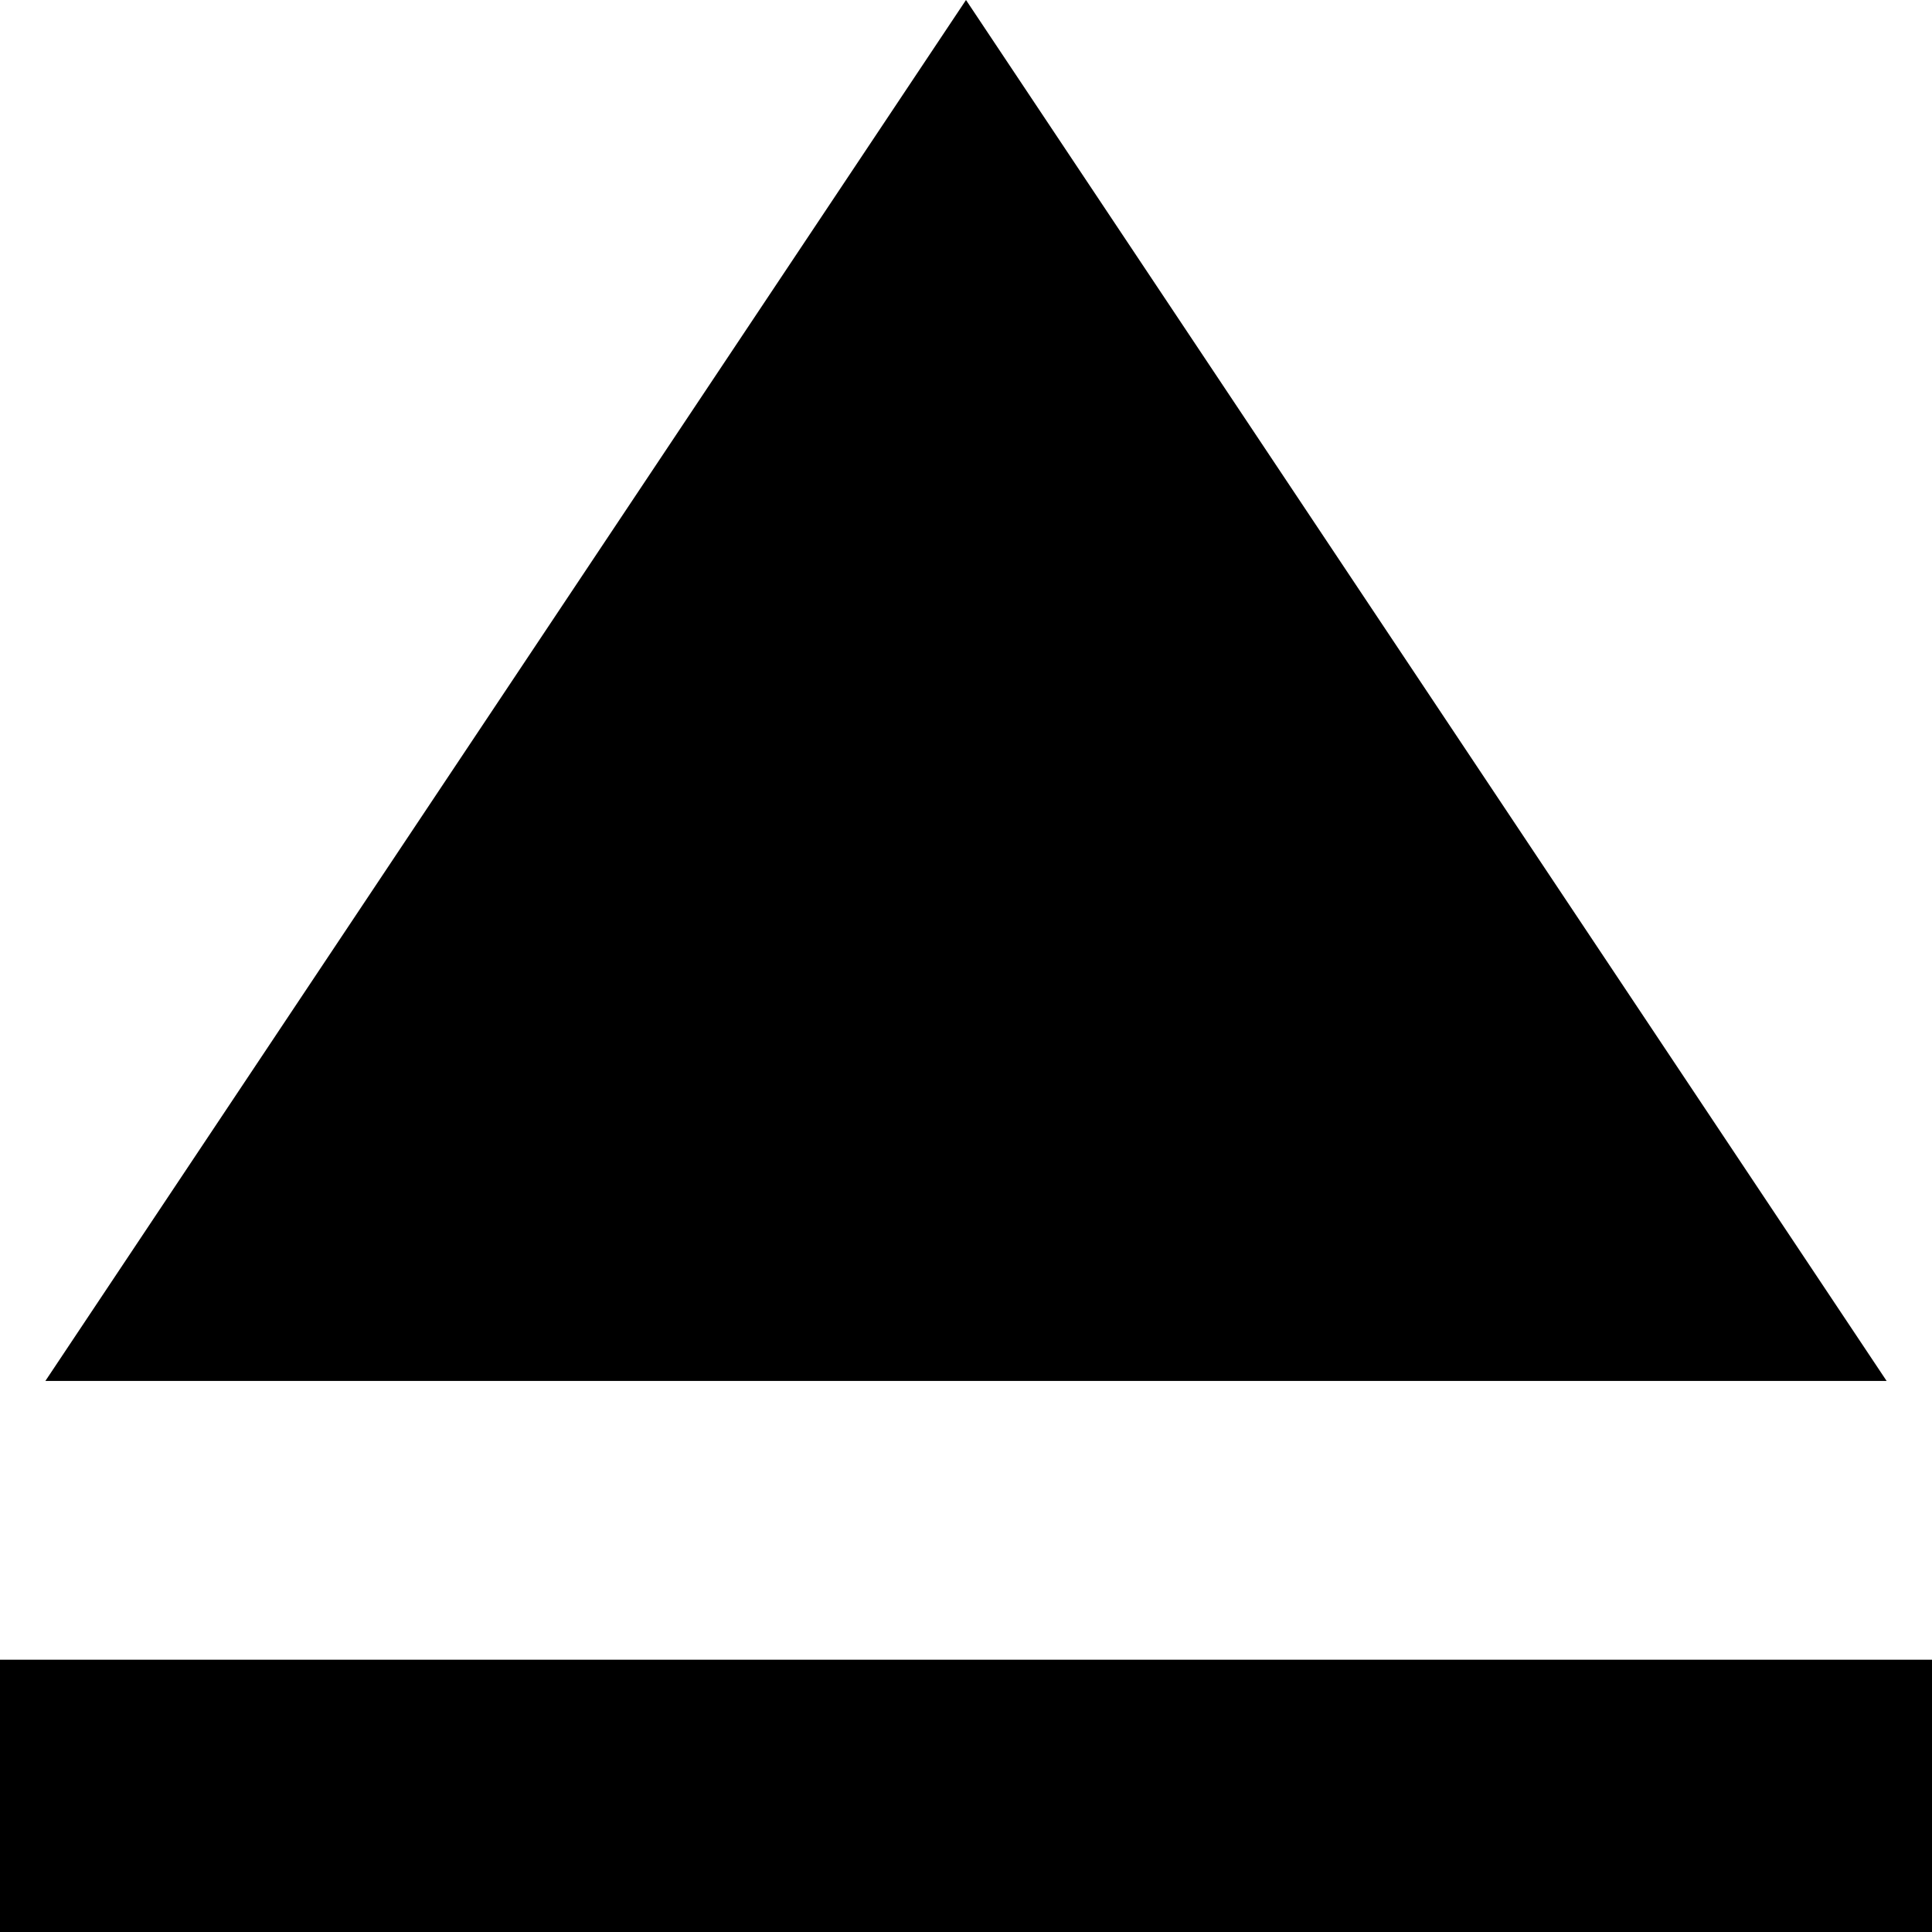 <svg xmlns="http://www.w3.org/2000/svg" viewBox="107 43 298 298">
      <g transform="scale(1 -1) translate(0 -384)">
        <path d="M256 341 114 128H398ZM107 85H405V43H107Z" />
      </g>
    </svg>